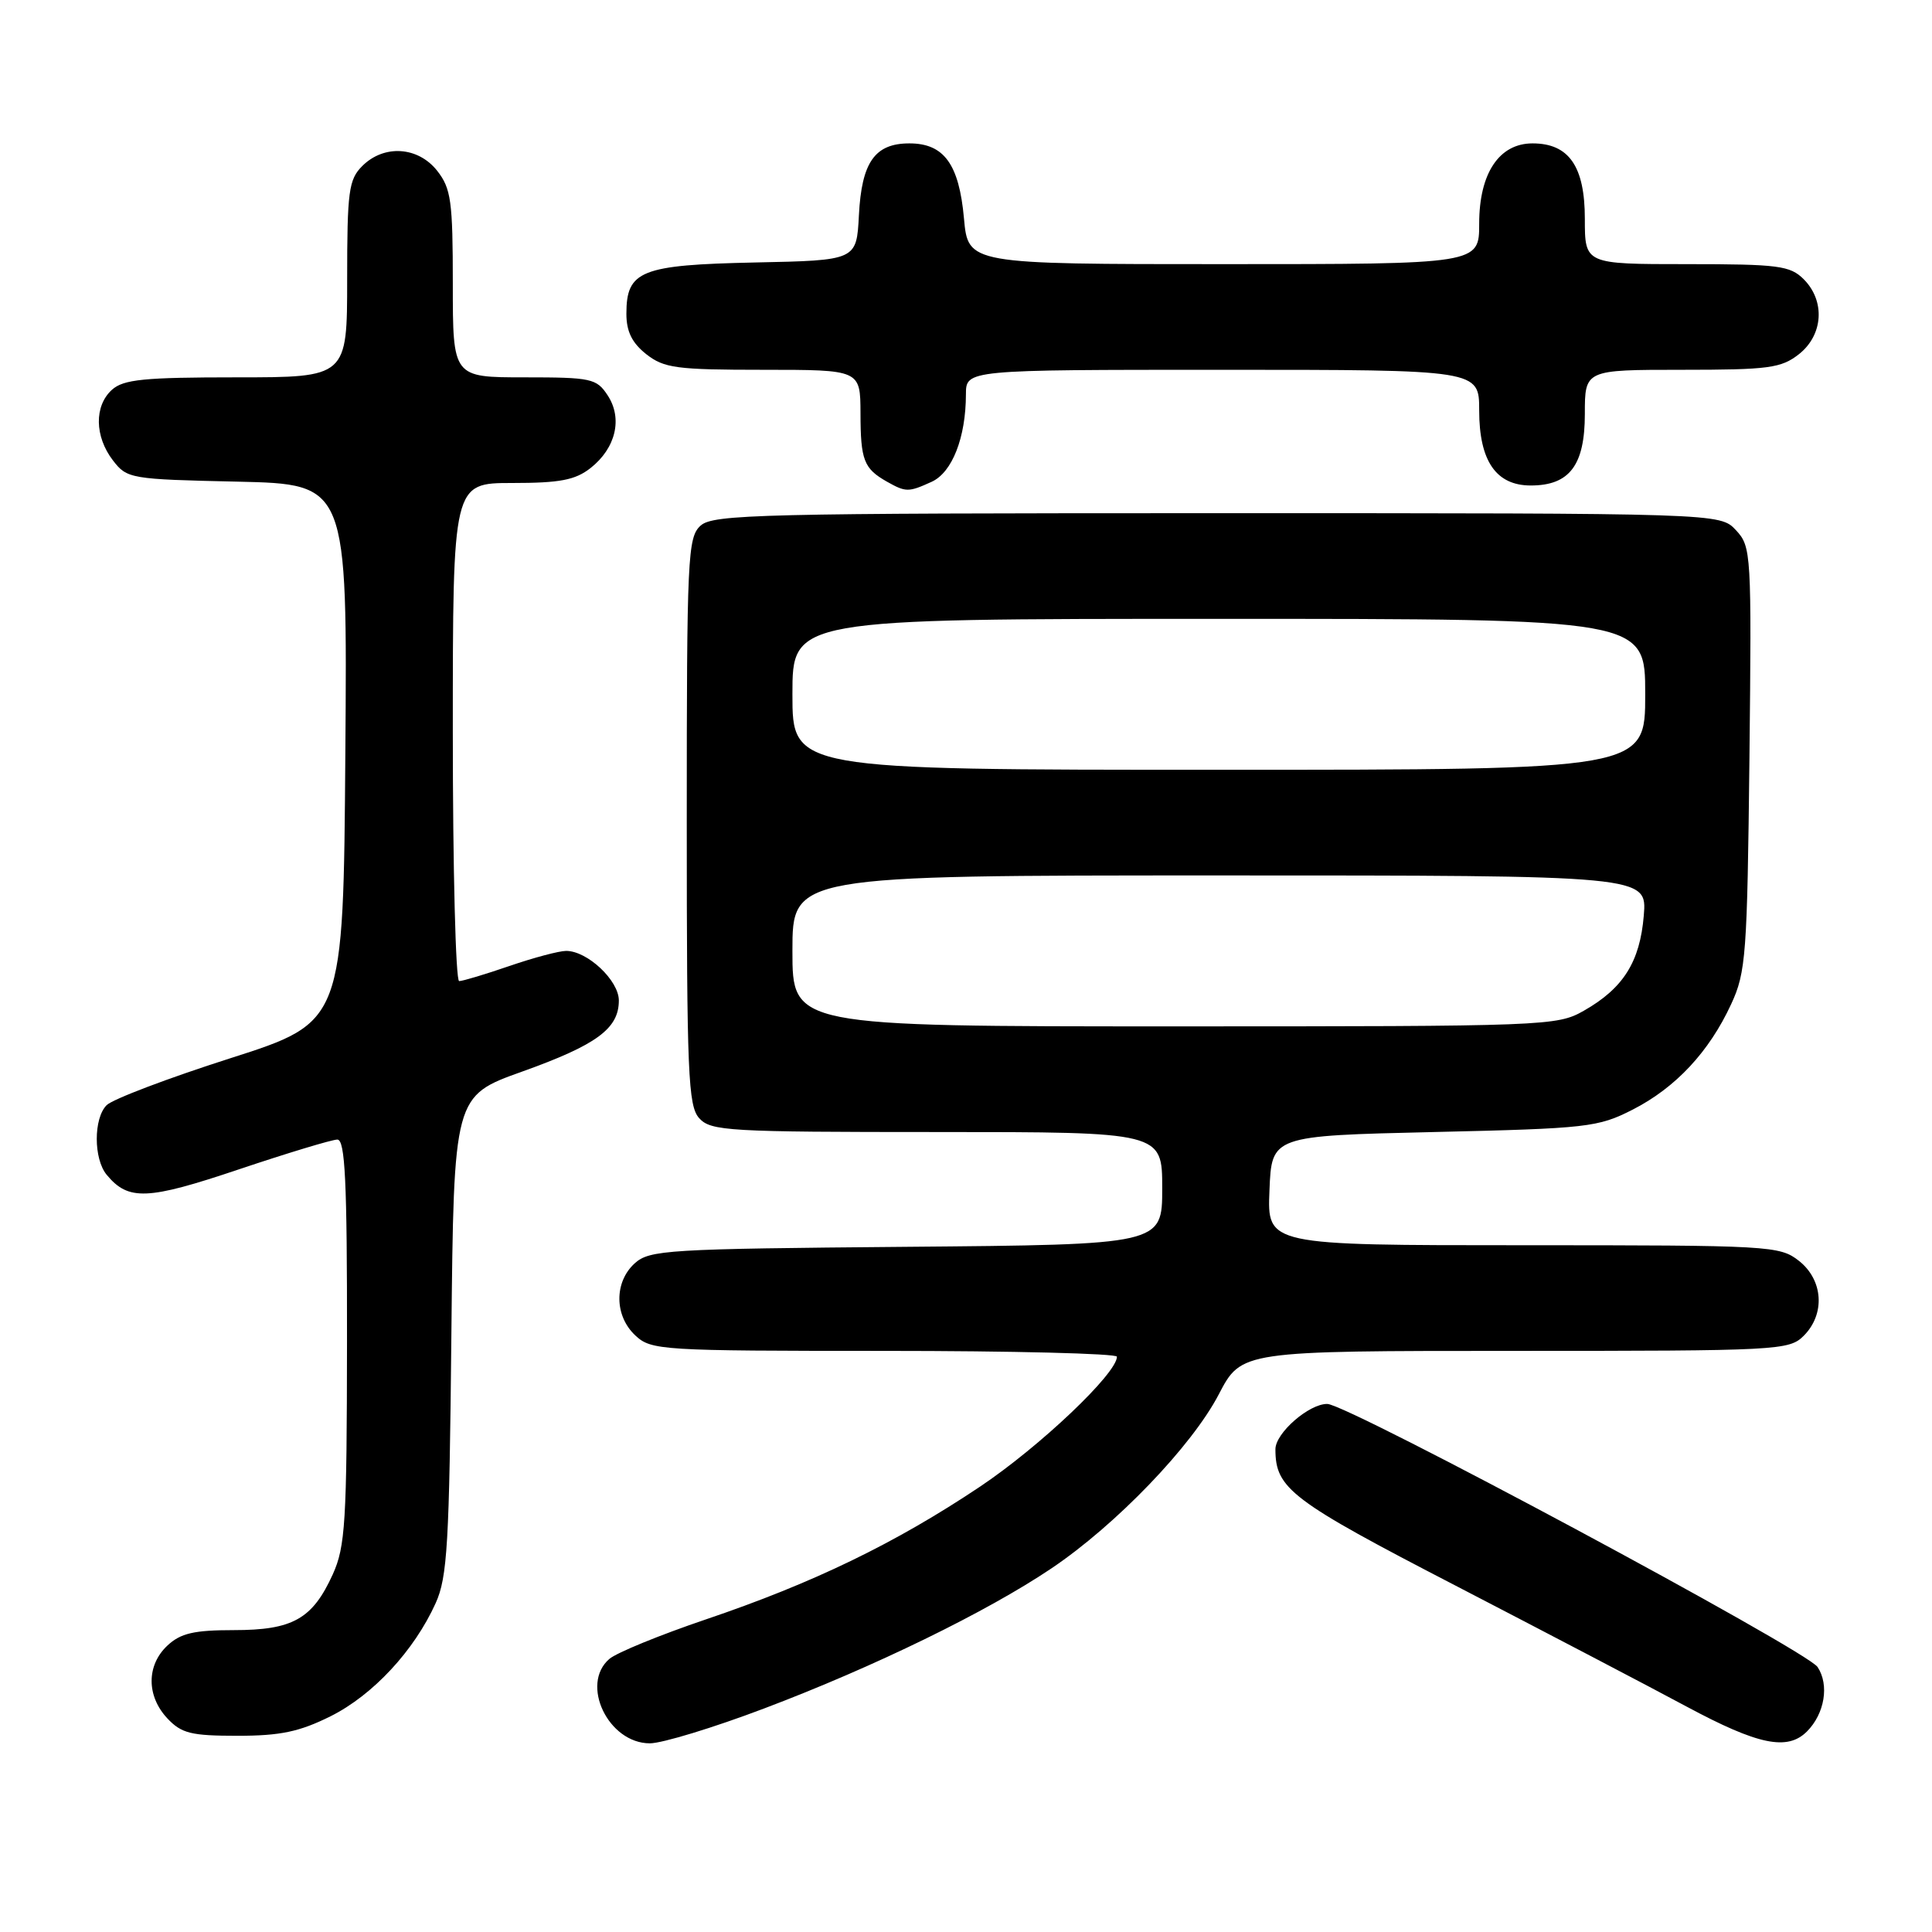 <?xml version="1.0" encoding="UTF-8" standalone="no"?>
<!DOCTYPE svg PUBLIC "-//W3C//DTD SVG 1.1//EN" "http://www.w3.org/Graphics/SVG/1.1/DTD/svg11.dtd" >
<svg xmlns="http://www.w3.org/2000/svg" xmlns:xlink="http://www.w3.org/1999/xlink" version="1.1" viewBox="0 0 256 256">
 <g >
 <path fill="currentColor"
d=" M 101.28 226.37 C 115.80 220.88 130.78 213.57 139.32 207.82 C 147.88 202.06 157.93 191.61 161.50 184.75 C 164.50 179.00 164.50 179.00 200.75 179.00 C 235.66 179.00 237.07 178.93 239.00 177.00 C 241.88 174.12 241.59 169.61 238.37 167.07 C 235.82 165.07 234.61 165.00 201.82 165.00 C 167.91 165.00 167.91 165.00 168.21 157.75 C 168.50 150.50 168.50 150.50 190.00 150.00 C 210.39 149.53 211.75 149.37 216.34 147.03 C 222.04 144.12 226.47 139.37 229.39 133.05 C 231.35 128.83 231.52 126.50 231.81 100.50 C 232.10 73.24 232.06 72.44 230.02 70.25 C 227.92 68.00 227.92 68.00 161.29 68.00 C 100.69 68.00 94.49 68.15 92.83 69.65 C 91.12 71.20 91.00 73.75 91.00 108.83 C 91.00 142.33 91.18 146.54 92.65 148.17 C 94.19 149.87 96.51 150.00 124.15 150.00 C 154.00 150.00 154.00 150.00 154.00 157.46 C 154.00 164.92 154.00 164.92 120.10 165.21 C 88.40 165.48 86.07 165.62 84.10 167.40 C 81.36 169.89 81.40 174.36 84.19 176.96 C 86.29 178.92 87.56 179.00 117.19 179.00 C 134.13 179.00 148.00 179.35 148.00 179.77 C 148.00 181.99 137.77 191.69 129.87 196.98 C 118.63 204.50 107.72 209.78 93.50 214.59 C 87.45 216.64 81.71 218.99 80.75 219.81 C 76.84 223.16 80.60 231.00 86.11 231.00 C 87.73 231.00 94.56 228.92 101.28 226.37 Z  M 239.43 229.43 C 241.78 227.07 242.41 223.26 240.84 220.89 C 239.37 218.67 178.63 186.08 175.88 186.03 C 173.47 185.99 169.00 189.88 169.00 192.03 C 169.00 197.26 171.03 198.80 192.90 210.12 C 204.78 216.28 218.55 223.48 223.50 226.14 C 232.97 231.22 236.84 232.02 239.43 229.43 Z  M 43.81 227.41 C 49.41 224.61 54.88 218.73 57.73 212.42 C 59.28 208.99 59.54 204.56 59.81 176.86 C 60.13 145.23 60.13 145.23 69.19 141.99 C 79.07 138.45 82.00 136.30 82.00 132.57 C 82.00 129.92 77.84 126.00 75.02 126.00 C 74.08 126.00 70.70 126.90 67.50 128.00 C 64.30 129.10 61.31 130.00 60.84 130.00 C 60.38 130.00 60.00 115.15 60.00 97.00 C 60.00 64.00 60.00 64.00 67.87 64.00 C 74.20 64.00 76.22 63.61 78.25 62.02 C 81.60 59.38 82.53 55.45 80.52 52.39 C 79.05 50.15 78.37 50.00 69.48 50.00 C 60.00 50.00 60.00 50.00 60.00 37.63 C 60.00 26.64 59.77 24.98 57.93 22.63 C 55.39 19.41 50.88 19.12 48.00 22.00 C 46.21 23.79 46.00 25.33 46.00 37.00 C 46.00 50.00 46.00 50.00 31.33 50.00 C 19.08 50.00 16.36 50.27 14.83 51.65 C 12.47 53.79 12.53 57.83 14.96 61.00 C 16.83 63.43 17.26 63.51 31.45 63.82 C 46.03 64.15 46.03 64.15 45.76 99.79 C 45.50 135.43 45.50 135.43 30.53 140.22 C 22.30 142.85 14.92 145.65 14.13 146.44 C 12.38 148.19 12.39 153.57 14.14 155.67 C 17.01 159.13 19.52 159.03 31.64 154.95 C 38.11 152.78 43.99 151.00 44.70 151.00 C 45.73 151.00 46.00 156.49 45.98 177.75 C 45.96 201.72 45.76 204.93 44.09 208.62 C 41.40 214.53 38.79 216.00 30.97 216.00 C 25.72 216.00 23.93 216.41 22.19 218.04 C 19.40 220.64 19.39 224.72 22.17 227.69 C 24.05 229.69 25.32 230.00 31.48 230.00 C 37.15 230.00 39.67 229.47 43.81 227.41 Z  M 123.45 63.84 C 126.17 62.60 127.98 57.98 127.99 52.25 C 128.00 49.00 128.00 49.00 162.00 49.00 C 196.00 49.00 196.00 49.00 196.00 54.39 C 196.00 61.08 198.24 64.33 202.83 64.33 C 207.97 64.33 210.00 61.65 210.00 54.85 C 210.00 49.00 210.00 49.00 222.87 49.00 C 234.37 49.00 236.01 48.78 238.37 46.93 C 241.59 44.39 241.88 39.88 239.00 37.00 C 237.20 35.20 235.67 35.00 223.50 35.00 C 210.00 35.00 210.00 35.00 210.00 29.00 C 210.00 22.04 207.89 19.00 203.07 19.00 C 198.64 19.00 196.00 22.97 196.00 29.63 C 196.00 35.00 196.00 35.00 162.14 35.00 C 128.28 35.00 128.28 35.00 127.73 28.93 C 127.08 21.74 125.08 19.00 120.50 19.00 C 115.92 19.00 114.17 21.49 113.81 28.52 C 113.50 34.50 113.50 34.50 100.05 34.78 C 84.91 35.10 83.00 35.86 83.00 41.58 C 83.00 43.93 83.75 45.44 85.63 46.93 C 87.99 48.78 89.63 49.00 101.13 49.00 C 114.00 49.00 114.00 49.00 114.02 54.75 C 114.03 60.98 114.46 62.08 117.50 63.81 C 120.04 65.24 120.37 65.24 123.45 63.84 Z  M 105.00 126.00 C 105.00 116.00 105.00 116.00 161.62 116.00 C 218.25 116.00 218.25 116.00 217.81 121.32 C 217.30 127.46 215.09 130.96 209.86 133.93 C 206.32 135.95 204.94 136.00 155.61 136.00 C 105.00 136.00 105.00 136.00 105.00 126.00 Z  M 105.00 92.00 C 105.00 82.00 105.00 82.00 161.50 82.00 C 218.00 82.00 218.00 82.00 218.00 92.00 C 218.00 102.00 218.00 102.00 161.50 102.00 C 105.00 102.00 105.00 102.00 105.00 92.00 Z "/>
</g>
</svg>